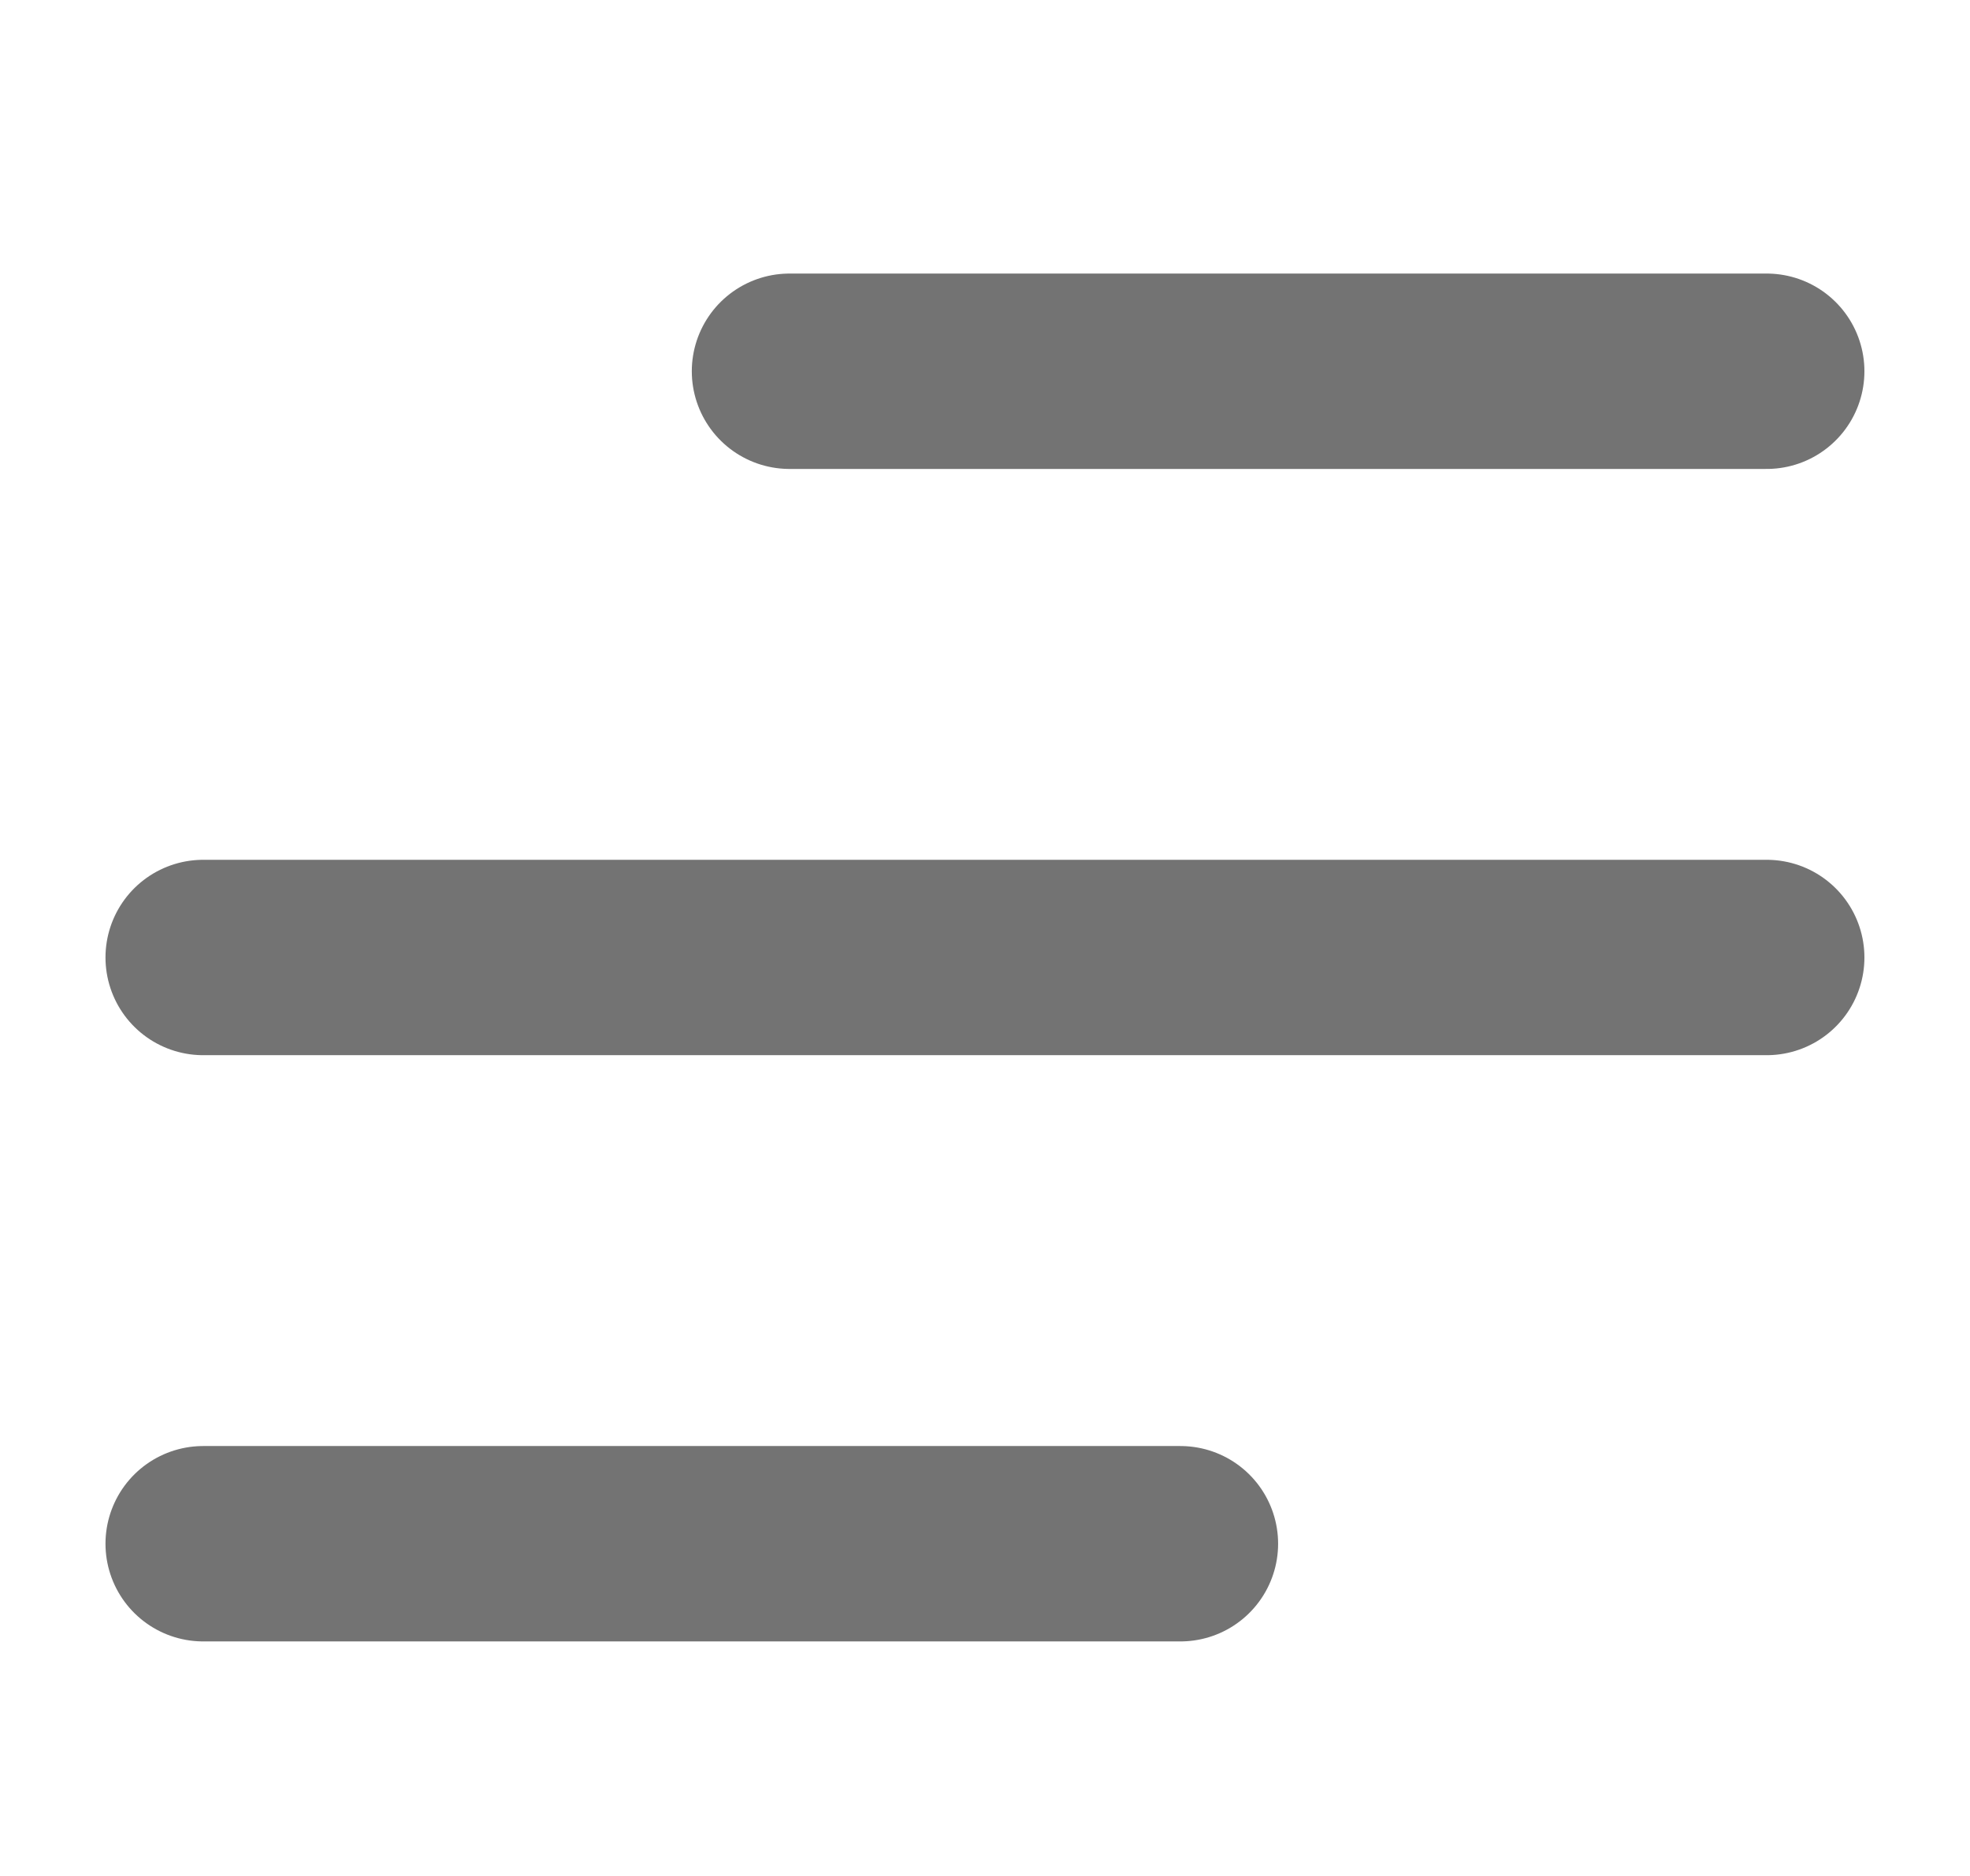 <svg width="21" height="20" viewBox="0 0 21 20" fill="none" xmlns="http://www.w3.org/2000/svg">
<path d="M8.416 3.958H18.833M2.166 10.208H18.833H5.291M2.166 16.458H12.583" stroke="#737373" stroke-width="2.083" stroke-linecap="round" stroke-linejoin="round"/>
</svg>
